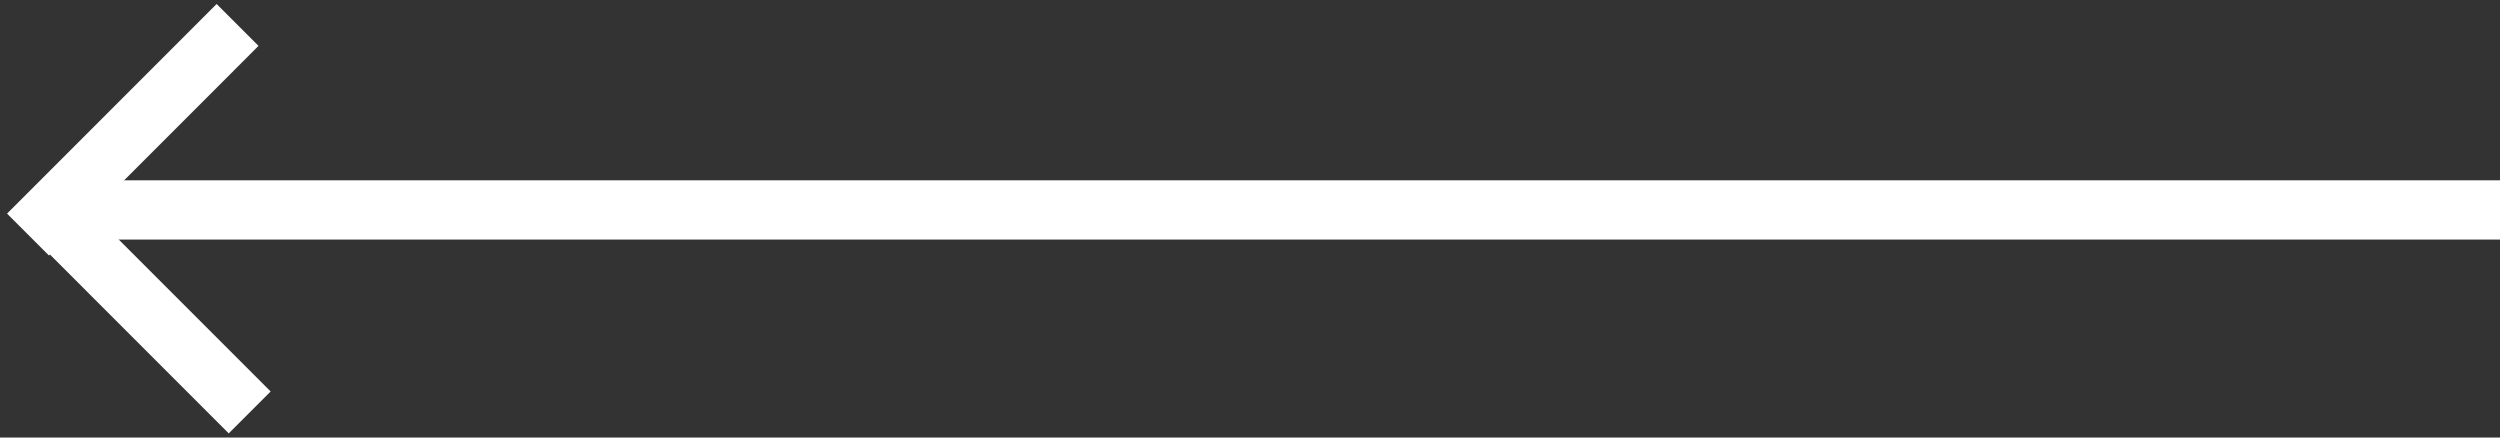 <svg width="40" height="7" viewBox="0 0 40 7" fill="none" xmlns="http://www.w3.org/2000/svg">
<rect x="0" y="0" width="40" height="7" fill="#333333" stroke="none"/>
<g clip-path="url(#clip0_1375_9204)">
<path d="M1.036 3.359H40.036" stroke="white" stroke-width="0.948"/>
<path d="M0.448 3.753L3.801 0.399" stroke="white" stroke-width="0.948"/>
<path d="M0.643 3.246L3.995 6.599" stroke="white" stroke-width="0.948"/>
</g>
<defs>
<clipPath id="clip0_1375_9204">
<rect width="40" height="7" fill="white"/>
</clipPath>
</defs>
</svg>
